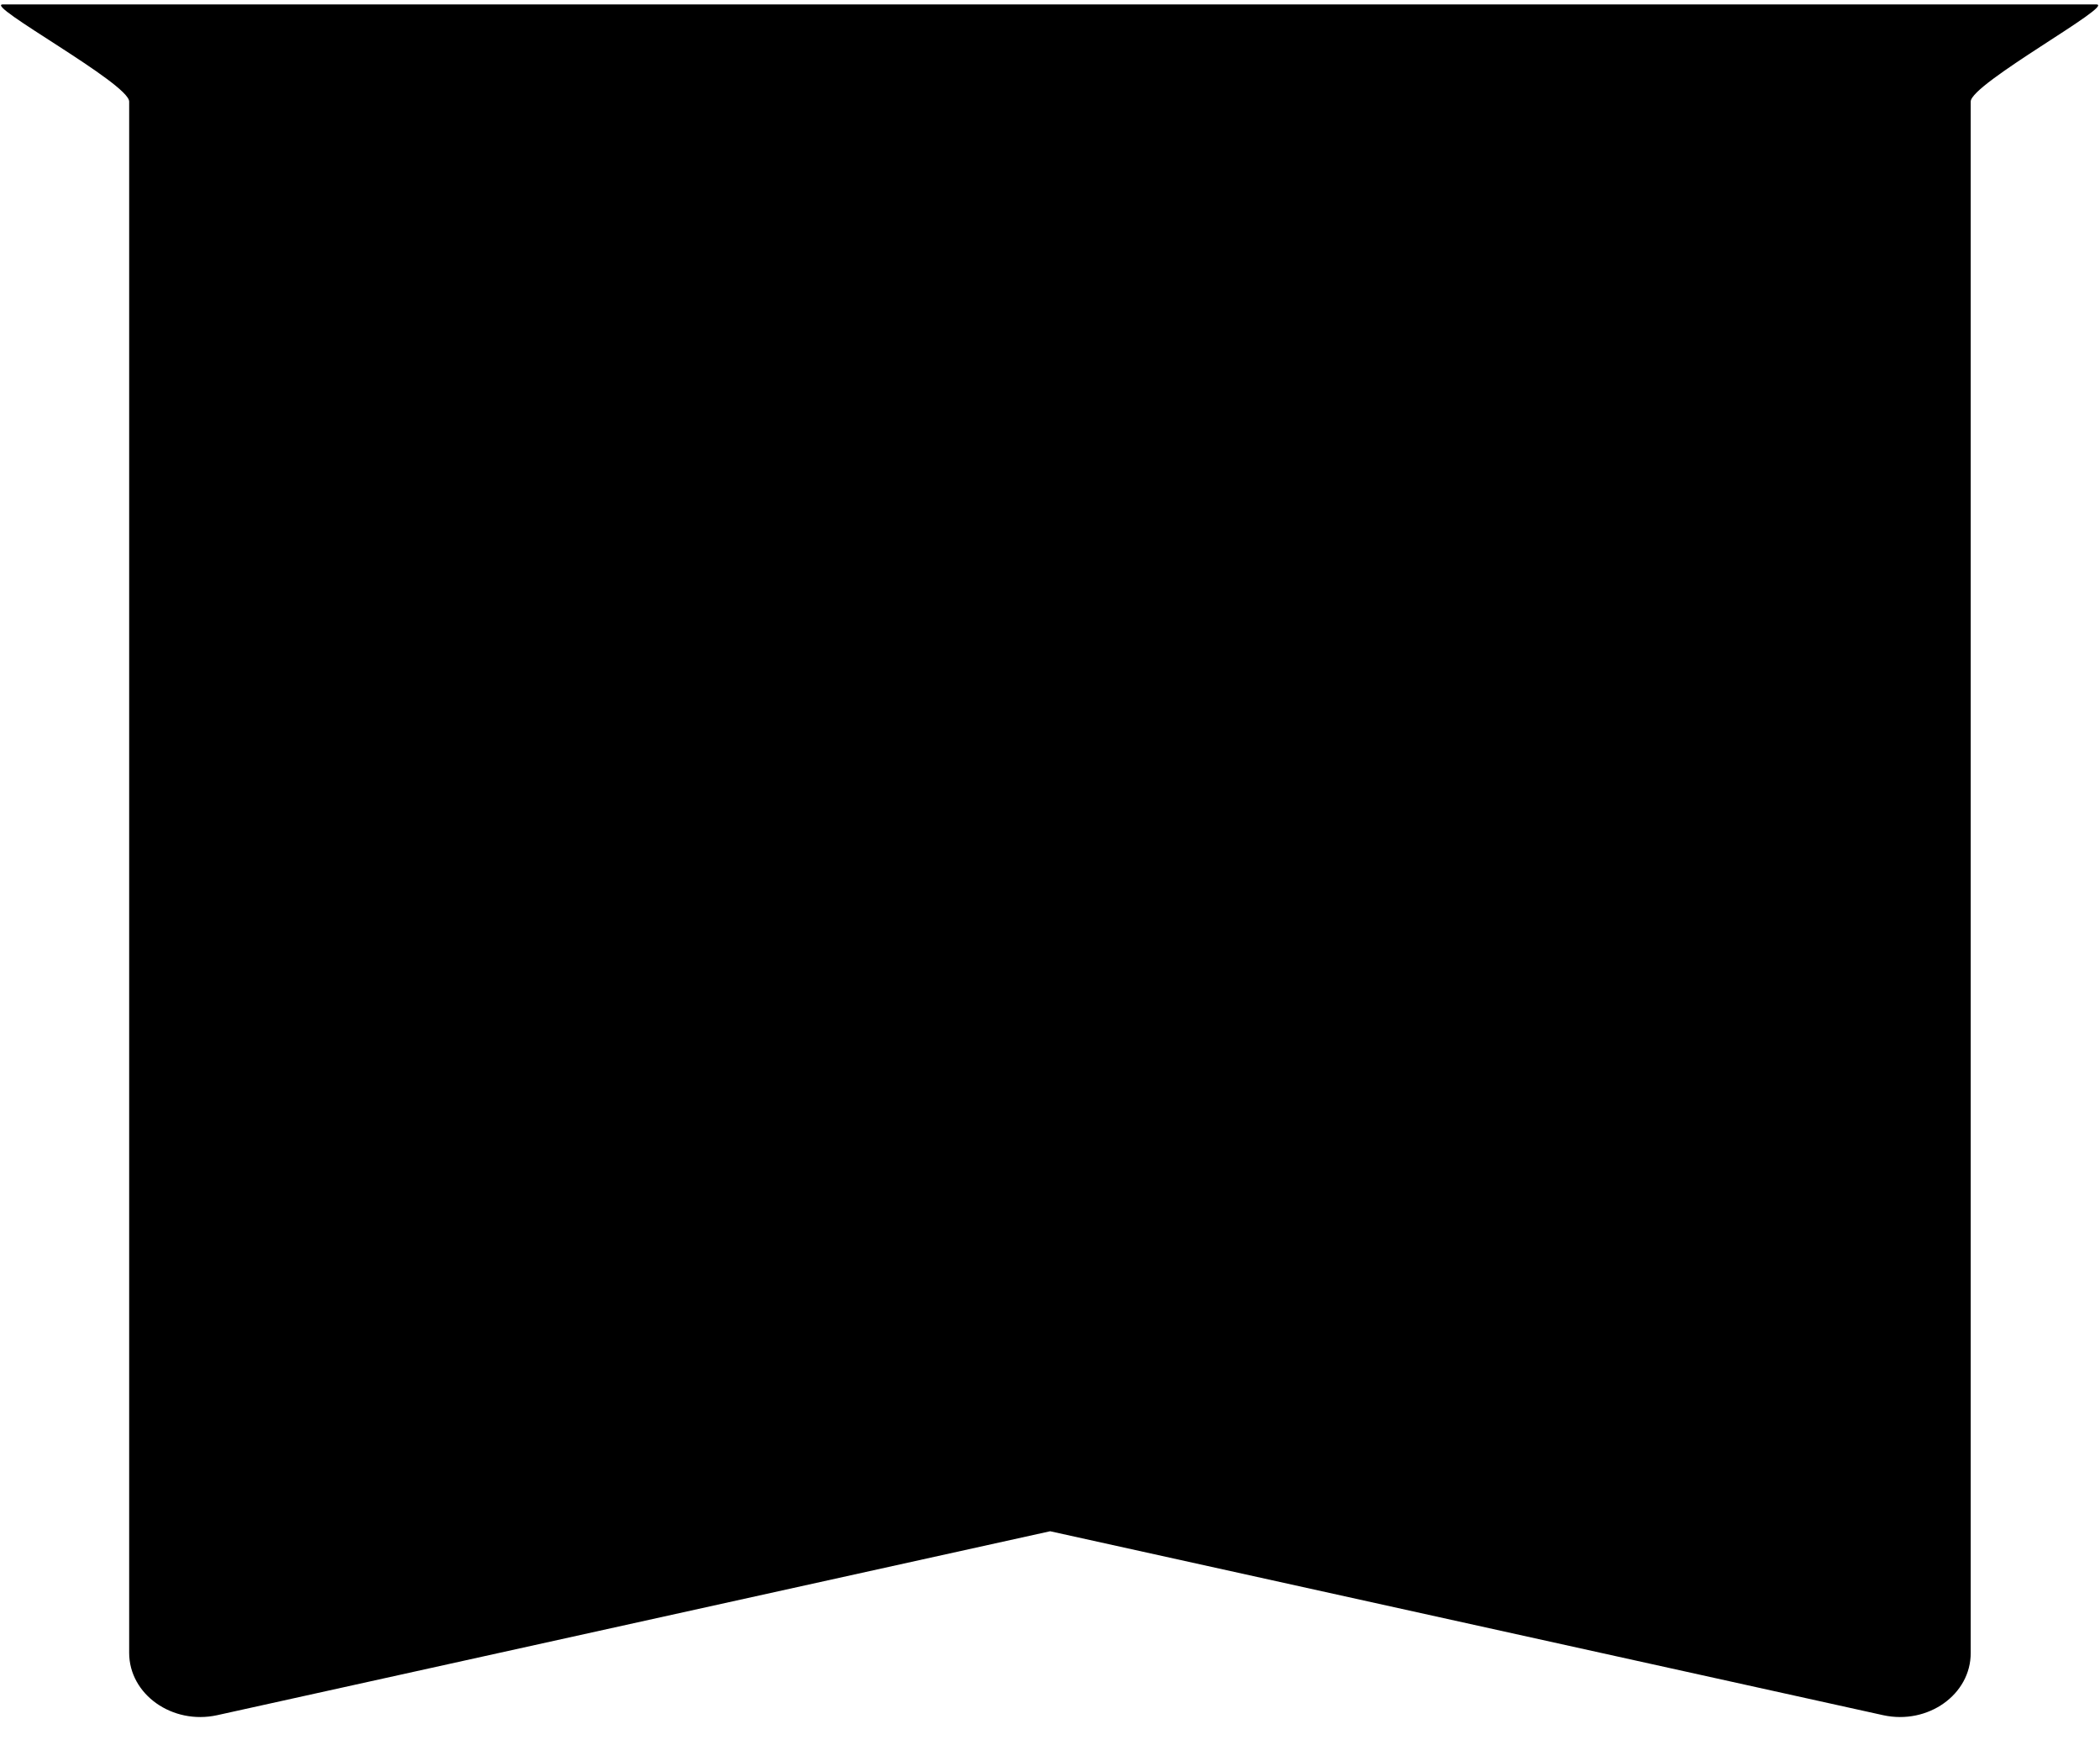 <svg width="65" height="54" viewBox="0 0 65 54" fill="currentcolor" xmlns="http://www.w3.org/2000/svg" class="xs:w-[25px] xs:h-[25px] sm:w-[50px]">
<path d="M58.291 53.08L32.505 47.387L6.719 53.08C5.334 53.382 3.998 52.438 3.998 51.149V3.143C3.998 2.583 -0.524 0.137 0.088 0.137H64.885C65.504 0.137 60.998 2.59 60.998 3.143V51.149C61.005 52.438 59.676 53.382 58.291 53.08Z" fill="currentcolor"></path>
</svg>
